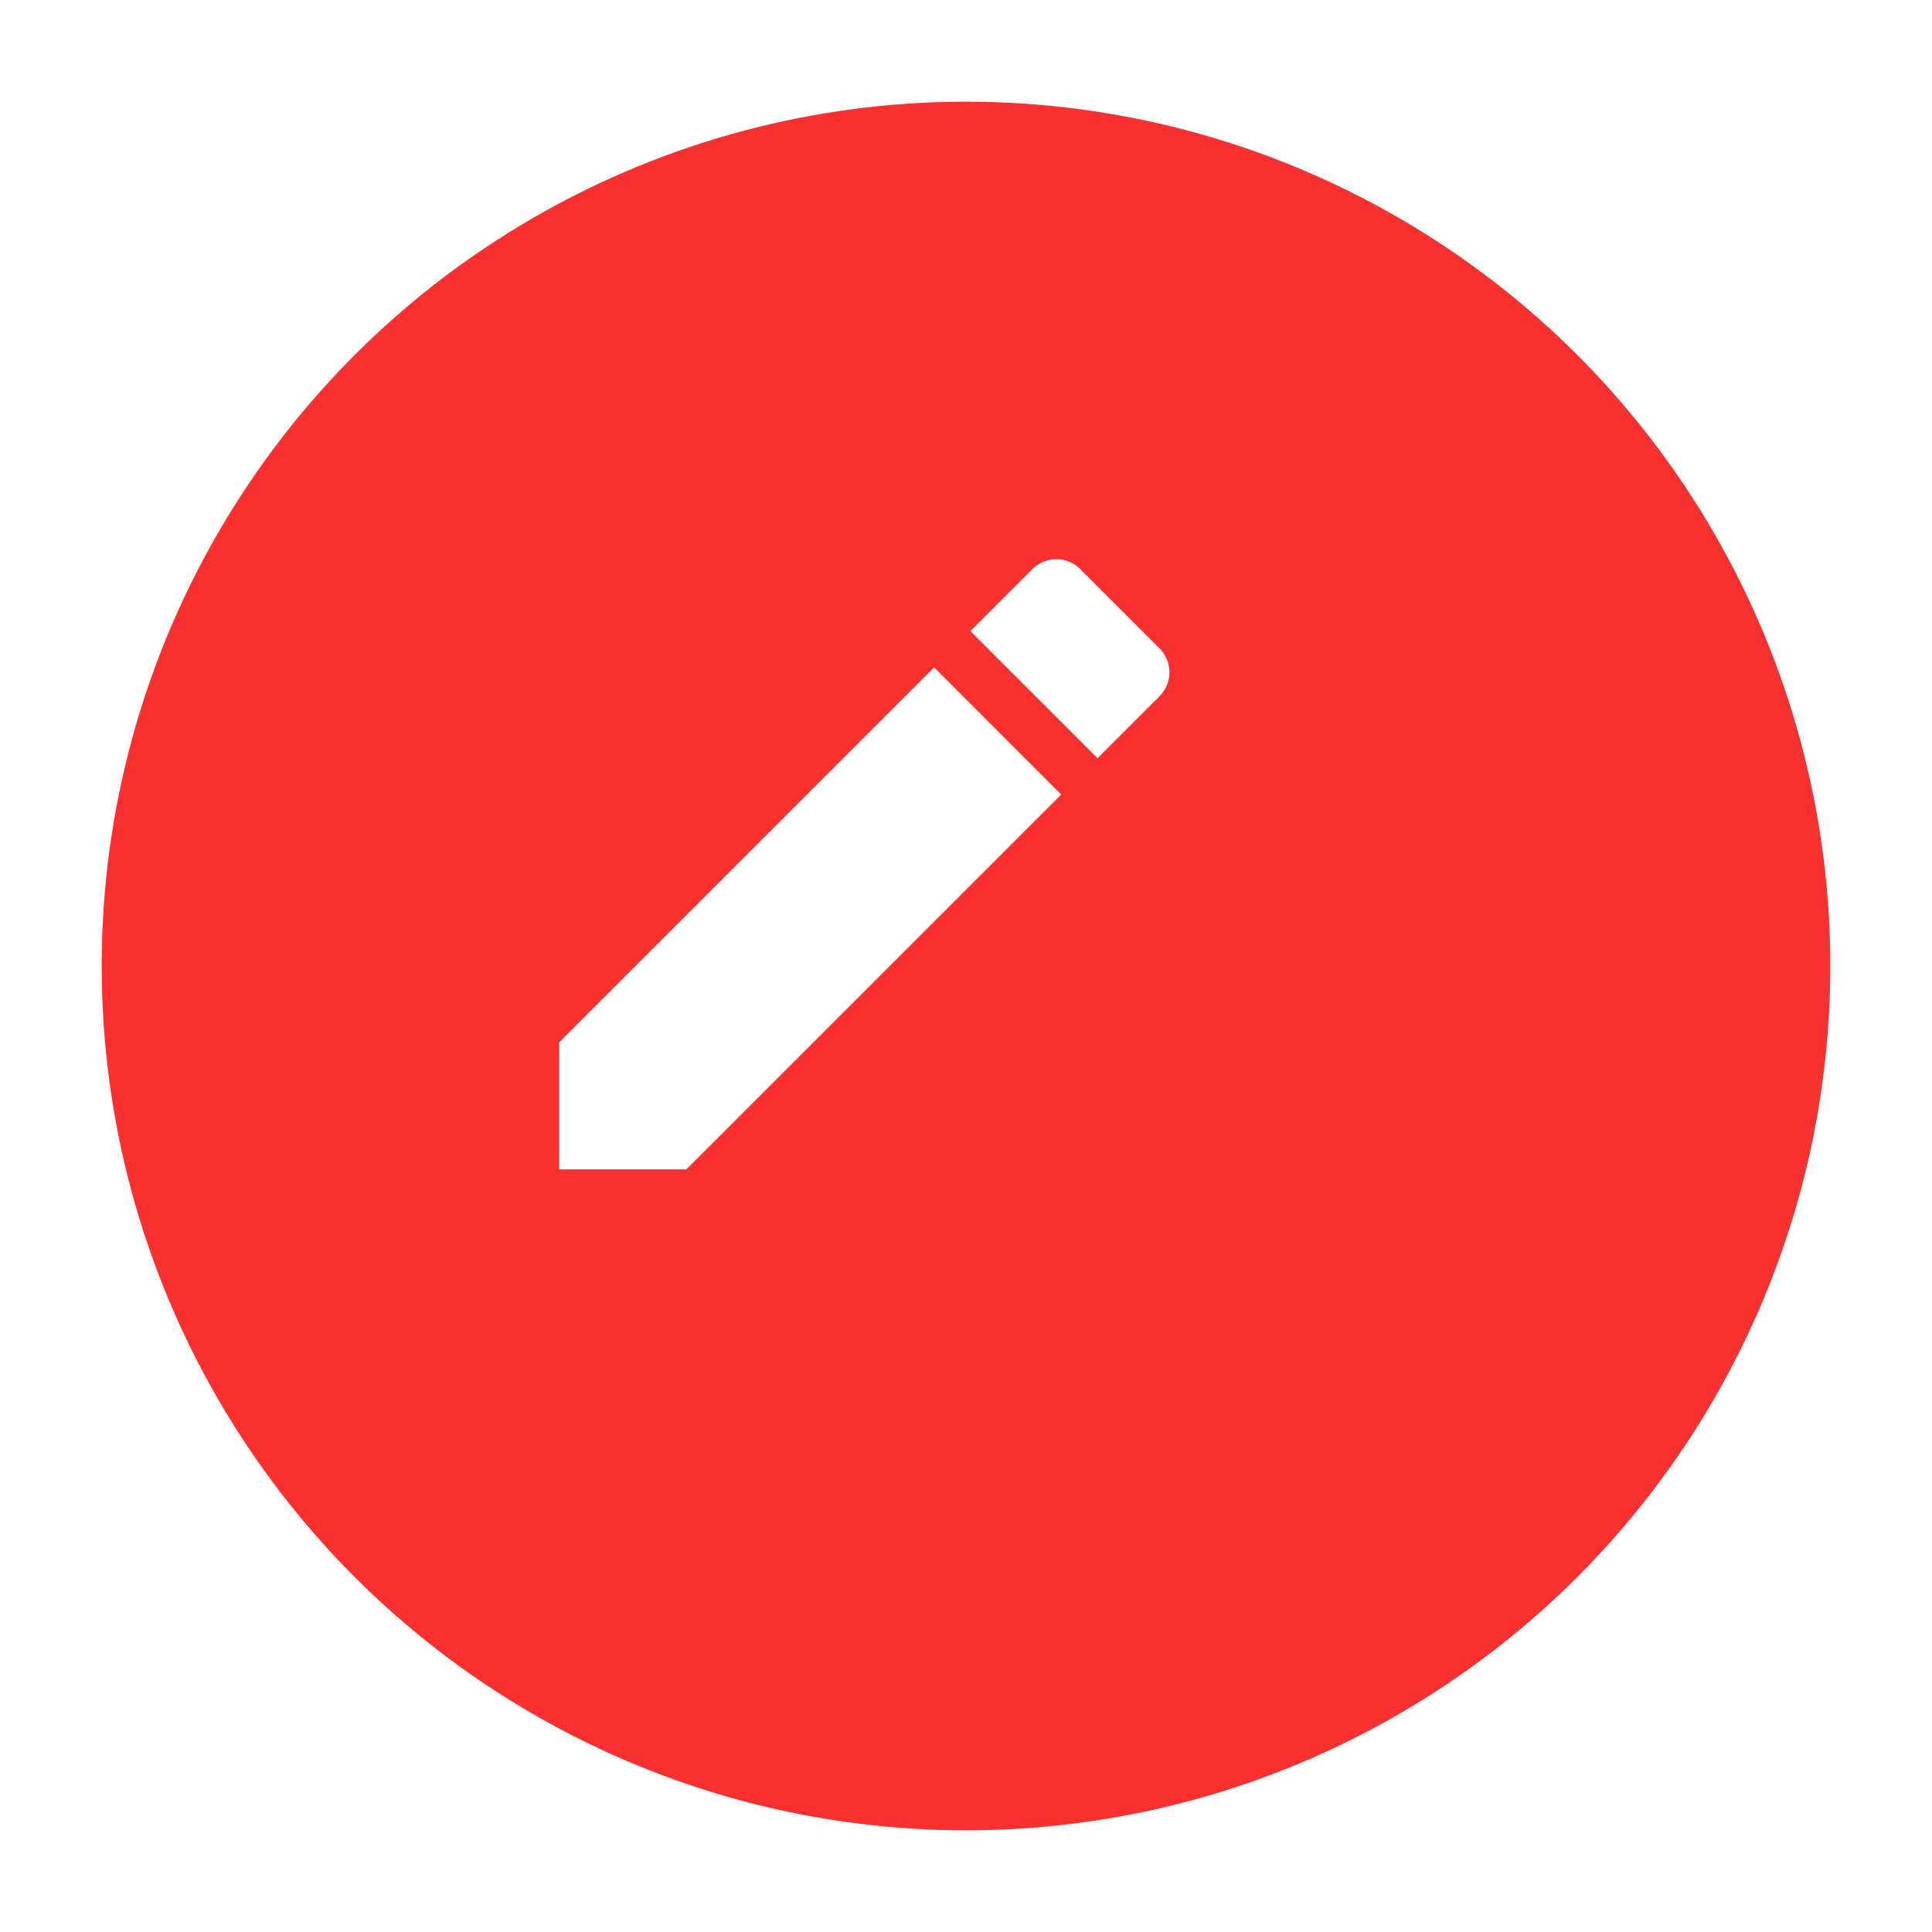 <svg width="38" height="38" viewBox="0 0 38 38" fill="none" xmlns="http://www.w3.org/2000/svg">
<g filter="url(#filter0_d_1008_30)">
<circle cx="17" cy="17" r="17" fill="#F93030"/>
</g>
<g clip-path="url(#clip0_1008_30)">
<path d="M11 20.5V23H13.5L20.873 15.627L18.373 13.127L11 20.5ZM22.807 13.693C23.067 13.433 23.067 13.013 22.807 12.753L21.247 11.193C20.987 10.933 20.567 10.933 20.307 11.193L19.087 12.413L21.587 14.913L22.807 13.693Z" fill="white"/>
</g>
<defs>
<filter id="filter0_d_1008_30" x="0" y="0" width="38" height="38" filterUnits="userSpaceOnUse" color-interpolation-filters="sRGB">
<feFlood flood-opacity="0" result="BackgroundImageFix"/>
<feColorMatrix in="SourceAlpha" type="matrix" values="0 0 0 0 0 0 0 0 0 0 0 0 0 0 0 0 0 0 127 0" result="hardAlpha"/>
<feOffset dx="2" dy="2"/>
<feGaussianBlur stdDeviation="1"/>
<feComposite in2="hardAlpha" operator="out"/>
<feColorMatrix type="matrix" values="0 0 0 0 0 0 0 0 0 0 0 0 0 0 0 0 0 0 0.25 0"/>
<feBlend mode="normal" in2="BackgroundImageFix" result="effect1_dropShadow_1008_30"/>
<feBlend mode="normal" in="SourceGraphic" in2="effect1_dropShadow_1008_30" result="shape"/>
</filter>
<clipPath id="clip0_1008_30">
<rect width="16" height="16" fill="white" transform="translate(9 9)"/>
</clipPath>
</defs>
</svg>
